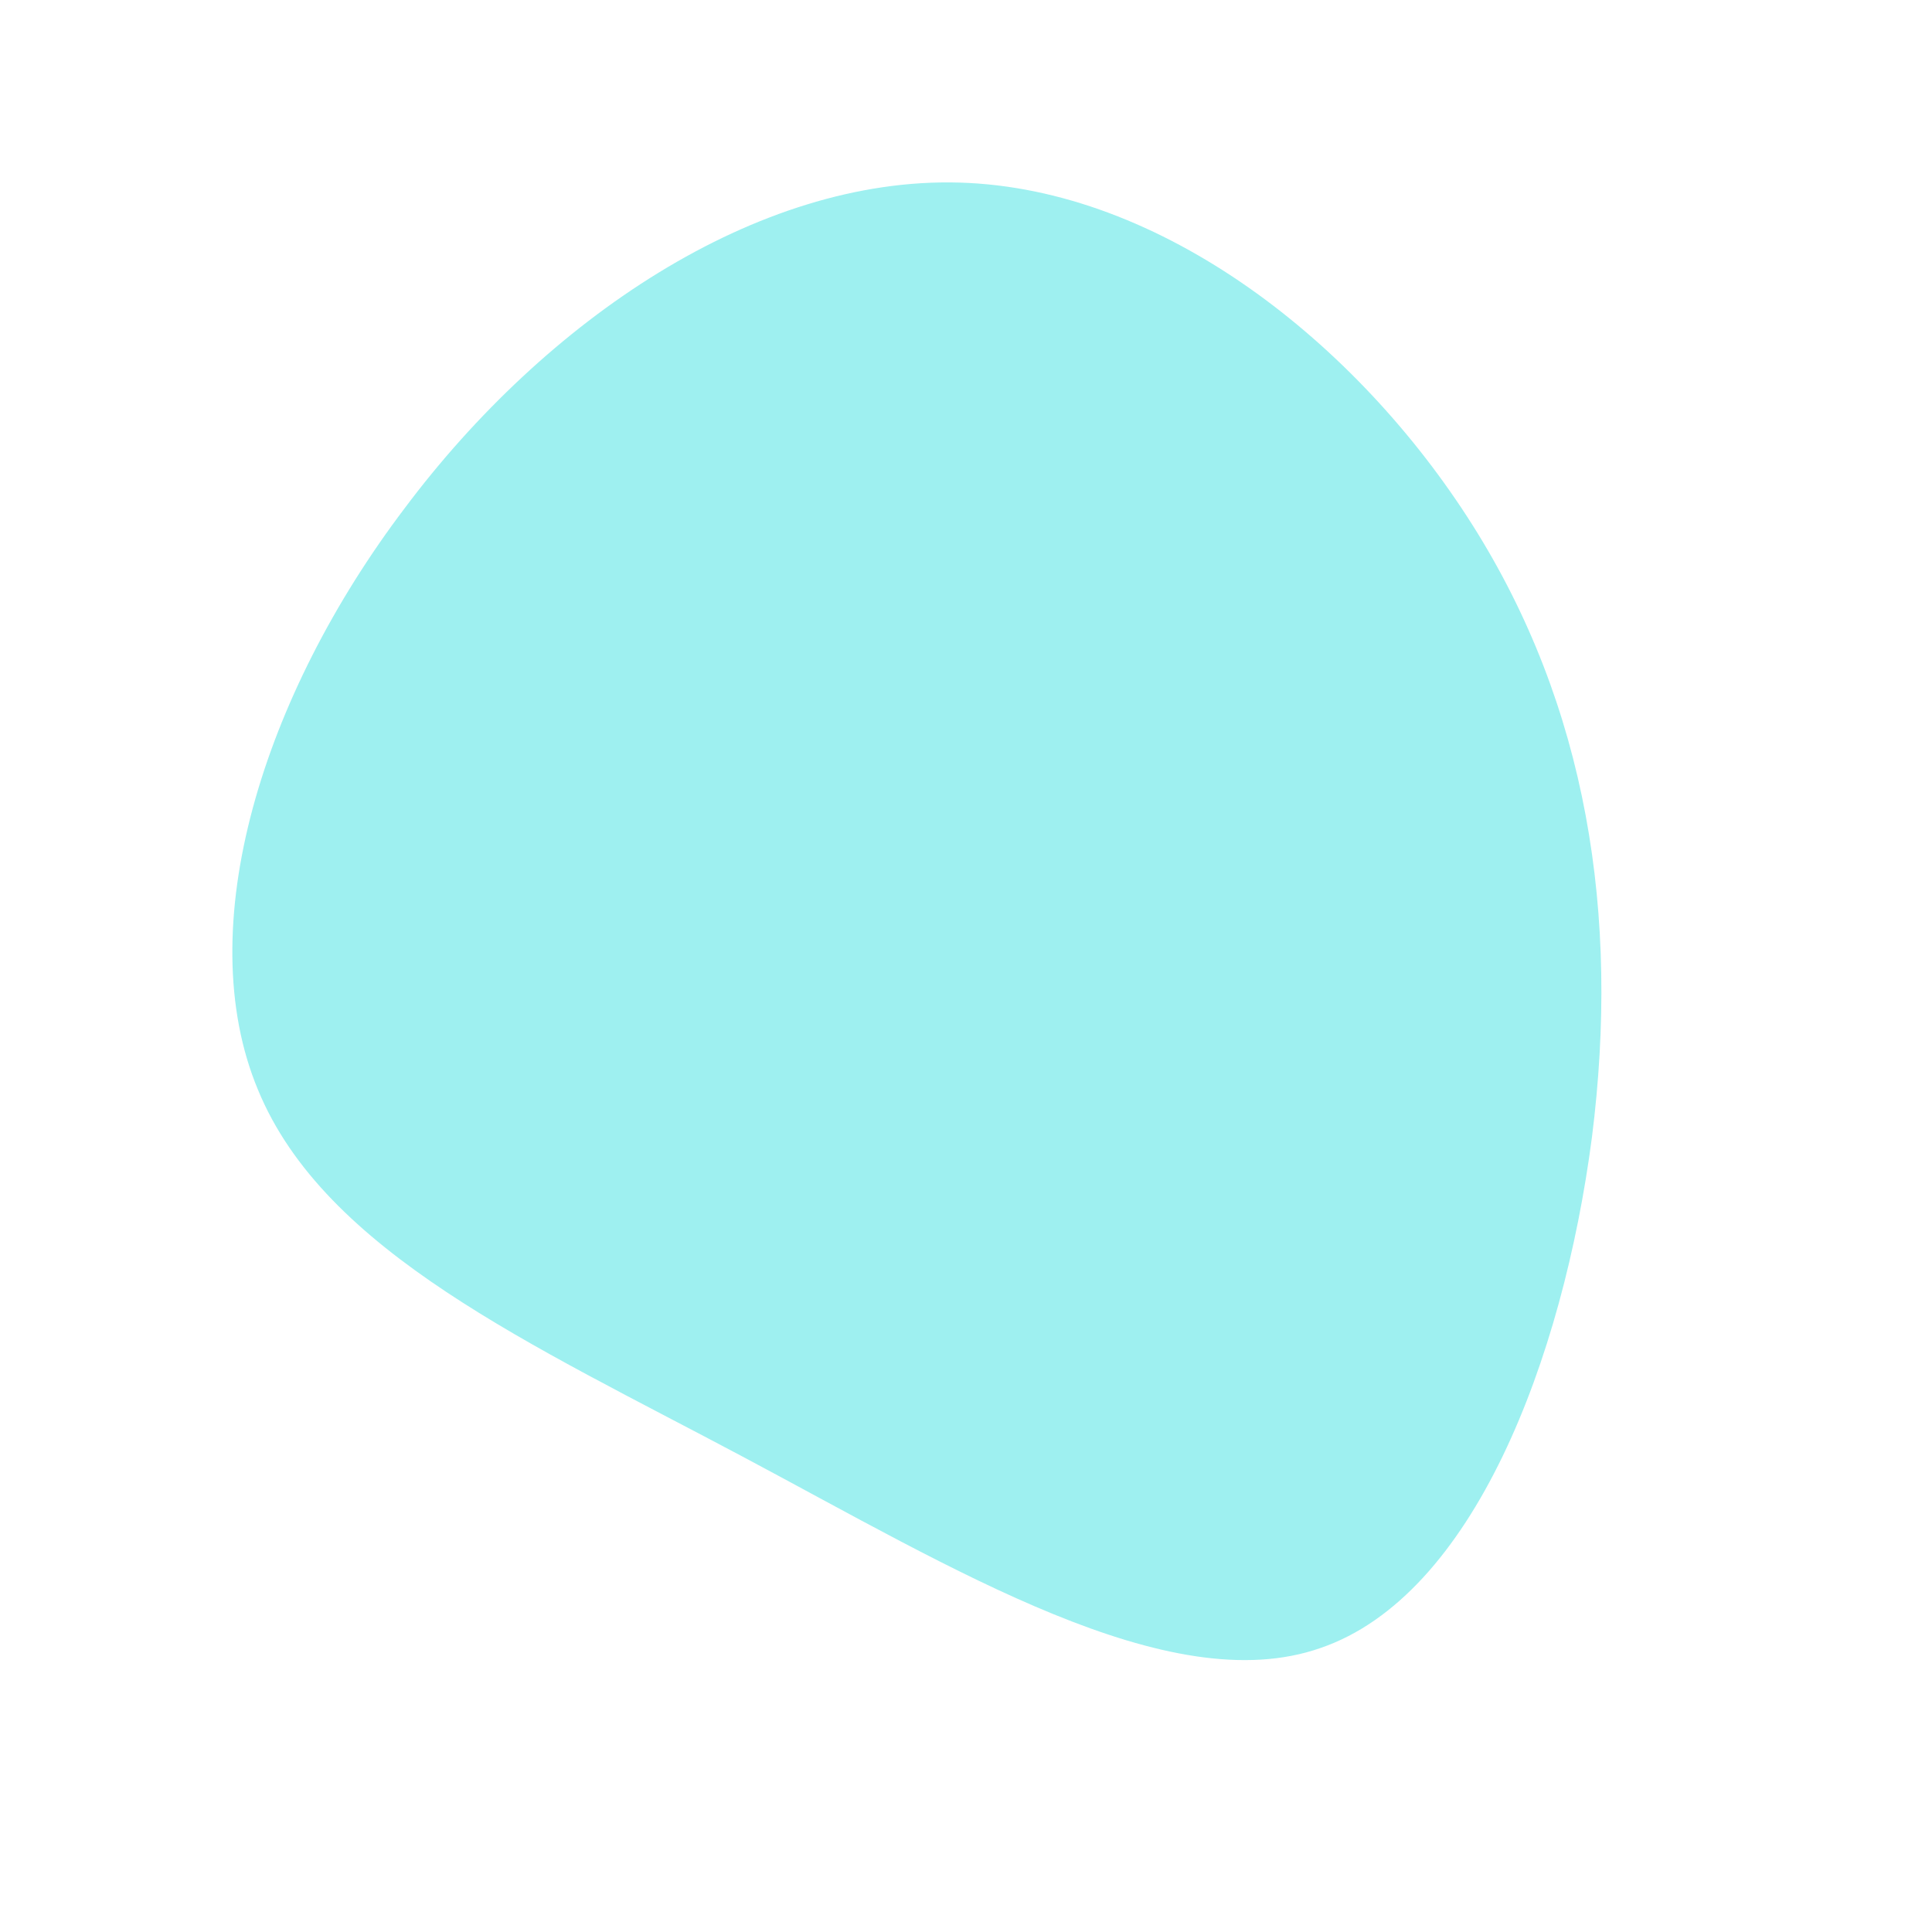 <svg viewBox="0 0 200 200" xmlns="http://www.w3.org/2000/svg">
  <path fill="#9EF0F0" d="M52.4,-45.7C64.3,-26.9,67.7,-5.3,64.8,17.7C61.8,40.7,52.5,65.2,36.7,70.6C21,76.1,-1.3,62.4,-23.1,50.8C-44.9,39.2,-66.4,29.6,-73.3,12.8C-80.3,-4,-72.8,-28,-58.1,-47.4C-43.5,-66.9,-21.7,-81.7,-0.7,-81.1C20.3,-80.5,40.5,-64.5,52.4,-45.7Z" transform="translate(100 100)" />
</svg>